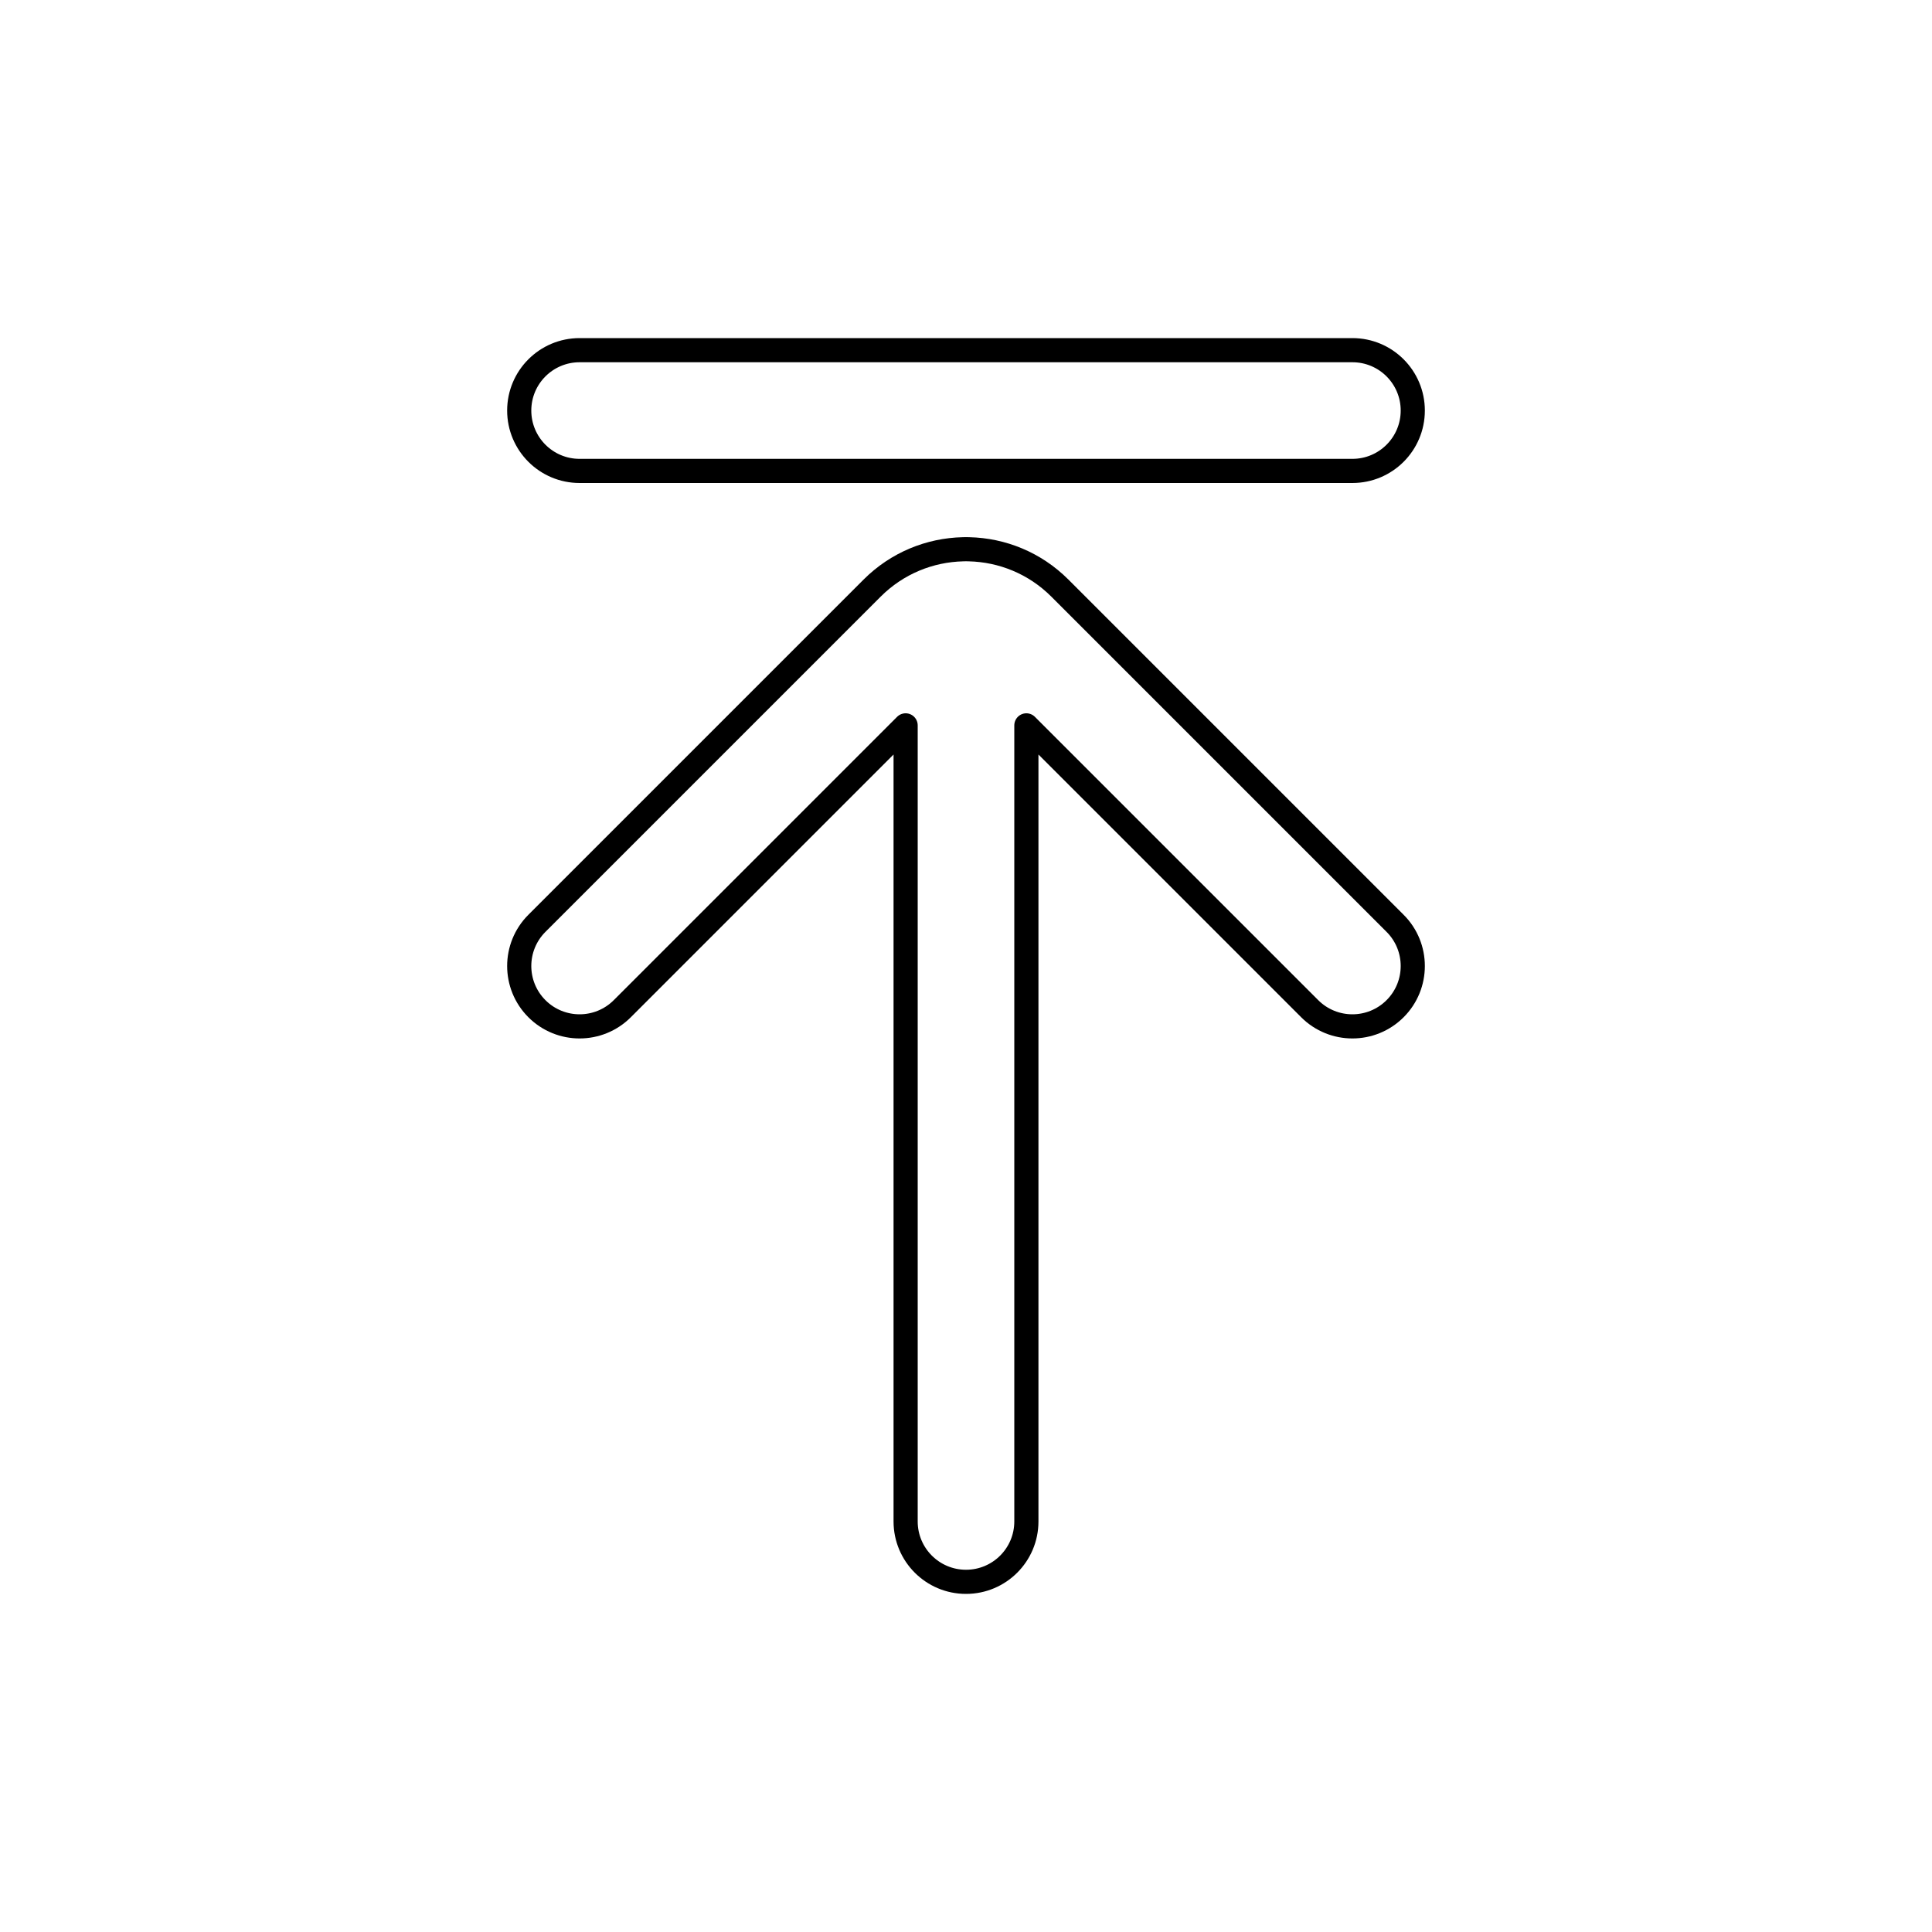 <svg viewBox="0 0 80 80" fill="none">
  <path d="M40 22.741C40.043 22.741 40.086 22.742 40.128 22.744C41.493 22.776 42.848 23.312 43.889 24.354L57.768 38.233C58.744 39.209 58.744 40.792 57.768 41.768C56.791 42.744 55.209 42.744 54.232 41.768L42.5 30.036V39.979L42.5 39.99L42.5 40L42.5 63C42.5 64.381 41.381 65.5 40 65.5C38.619 65.5 37.5 64.381 37.5 63L37.5 40L37.5 39.99L37.5 39.979V30.036L25.768 41.768C24.791 42.744 23.209 42.744 22.232 41.768C21.256 40.792 21.256 39.209 22.232 38.233L36.111 24.354C37.152 23.312 38.507 22.776 39.872 22.744C39.914 22.742 39.957 22.741 40 22.741Z" stroke="currentColor" stroke-linecap="round" stroke-linejoin="round" />
  <path d="M24 14.5C22.619 14.5 21.5 15.619 21.5 17C21.5 18.381 22.619 19.5 24 19.5L56 19.5C57.381 19.5 58.5 18.381 58.5 17C58.5 15.619 57.381 14.5 56 14.5L24 14.5Z" stroke="currentColor" stroke-linecap="round" stroke-linejoin="round" />
</svg>